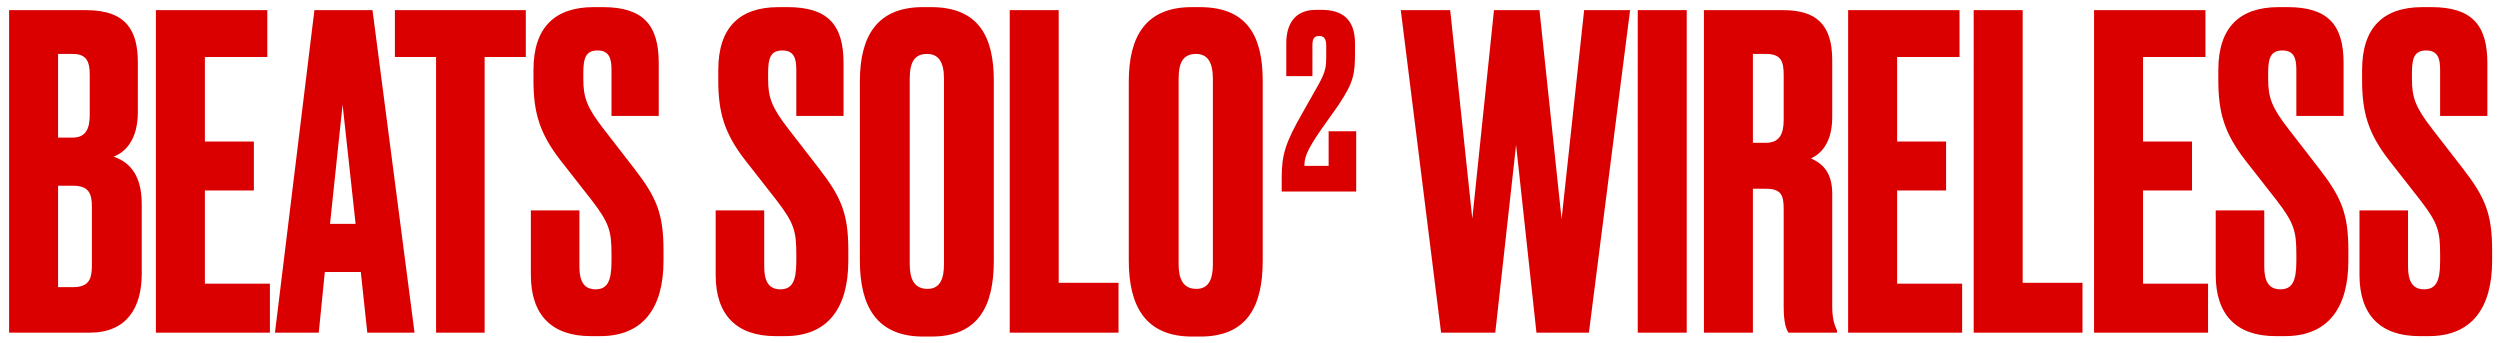 <svg width="248" height="34" viewBox="0 0 248 34" xmlns="http://www.w3.org/2000/svg"><title>BEATS SOLO + WIRELESS + 2</title><path d="M.903 33h7.998c3.655 0 5.16-2.451 5.16-5.848v-6.923c0-3.182-1.505-4.257-2.795-4.687 1.247-.473 2.408-1.763 2.408-4.429V6.211c0-3.096-1.075-5.203-5.117-5.203H.903V33zm6.321-14.577c1.548 0 1.892.731 1.892 2.064v5.848c0 1.419-.344 2.15-1.892 2.15H5.762V18.423h1.462zm0-13.072c1.333 0 1.677.731 1.677 2.021v4.042c0 1.333-.387 2.236-1.677 2.236H5.762V5.351h1.462zm8.242-4.343V33h11.309v-4.859h-6.45v-9.245h4.859v-4.859h-4.859V5.652h6.192V1.008H15.466zM36.436 33h4.687L36.952 1.008H31.19L27.277 33h4.343l.602-6.02h3.569l.645 6.02zm-2.451-22.618l1.29 11.825h-2.537l1.247-11.825zm5.189-9.374v4.644h4.085V33h4.816V5.652h4.085V1.008H39.174zM58.897.707c-3.827 0-5.977 1.978-5.977 6.235v1.032c0 3.182.602 5.246 2.666 7.912l3.096 3.956c1.763 2.279 1.978 3.096 1.978 5.375v.731c0 1.978-.43 2.752-1.591 2.752-1.118 0-1.591-.774-1.591-2.236v-5.59h-4.816v6.407c0 3.956 2.064 6.063 5.934 6.063h.946c4.257 0 6.278-2.795 6.278-7.482V24.83c0-3.612-.688-5.246-2.881-8.084l-3.096-3.999c-1.634-2.107-1.978-3.096-1.978-4.902v-.602c0-1.505.258-2.236 1.419-2.236s1.376.817 1.376 1.892V11.5h4.687V6.254c0-3.784-1.548-5.547-5.547-5.547h-.903zm18.333 0c-3.827 0-5.977 1.978-5.977 6.235v1.032c0 3.182.602 5.246 2.666 7.912l3.096 3.956c1.763 2.279 1.978 3.096 1.978 5.375v.731c0 1.978-.43 2.752-1.591 2.752-1.118 0-1.591-.774-1.591-2.236v-5.59h-4.816v6.407c0 3.956 2.064 6.063 5.934 6.063h.946c4.257 0 6.278-2.795 6.278-7.482V24.83c0-3.612-.688-5.246-2.881-8.084l-3.096-3.999c-1.634-2.107-1.978-3.096-1.978-4.902v-.602c0-1.505.258-2.236 1.419-2.236s1.376.817 1.376 1.892V11.5h4.687V6.254c0-3.784-1.548-5.547-5.547-5.547h-.903zm21.357 7.31c0-4.386-1.505-7.31-6.235-7.31h-.817C86.977.707 85.3 3.631 85.3 8.06v17.802c0 4.472 1.634 7.525 6.278 7.525h.817c4.687 0 6.192-3.053 6.192-7.525V8.017zm-4.945 18.189c0 1.376-.344 2.451-1.634 2.451-1.376 0-1.763-1.075-1.763-2.451V7.802c0-1.634.473-2.451 1.72-2.451 1.118 0 1.677.774 1.677 2.451v18.404zm6.522-25.198V33h10.793v-4.945h-5.934V1.008h-4.859zm25.098 7.009c0-4.386-1.505-7.31-6.235-7.31h-.817c-4.558 0-6.235 2.924-6.235 7.353v17.802c0 4.472 1.634 7.525 6.278 7.525h.817c4.687 0 6.192-3.053 6.192-7.525V8.017zm-4.945 18.189c0 1.376-.344 2.451-1.634 2.451-1.376 0-1.763-1.075-1.763-2.451V7.802c0-1.634.473-2.451 1.72-2.451 1.118 0 1.677.774 1.677 2.451v18.404zm27.885-25.198l-2.15 20.683-2.193-20.683h-4.902L142.956 33h5.375l2.064-18.619L152.416 33h5.203l4.085-31.992h-4.558l-2.236 20.726-2.193-20.726h-4.515zm19.121 0h-4.859V33h4.859V1.008zm6.565 4.343h1.29c1.462 0 1.763.688 1.763 2.064v4.472c0 1.419-.43 2.279-1.763 2.279h-1.29V5.351zm0 13.373h1.247c1.548 0 1.806.602 1.806 2.021v9.632c0 1.72.258 2.279.473 2.623h4.816v-.215c-.215-.473-.473-1.075-.473-2.365V19.197c0-2.15-1.032-3.01-2.107-3.483.86-.387 2.107-1.419 2.107-4.085V5.953c0-3.569-1.634-4.945-4.859-4.945h-7.869V33h4.859V18.724zm9.446-17.716V33h11.309v-4.859h-6.45v-9.245h4.859v-4.859h-4.859V5.652h6.192V1.008h-11.051zm12.456 0V33h10.793v-4.945h-5.934V1.008h-4.859zm11.94 0V33h11.309v-4.859h-6.45v-9.245h4.859v-4.859h-4.859V5.652h6.192V1.008H207.73zm18.304-.301c-3.827 0-5.977 1.978-5.977 6.235v1.032c0 3.182.602 5.246 2.666 7.912l3.096 3.956c1.763 2.279 1.978 3.096 1.978 5.375v.731c0 1.978-.43 2.752-1.591 2.752-1.118 0-1.591-.774-1.591-2.236v-5.59h-4.816v6.407c0 3.956 2.064 6.063 5.934 6.063h.946c4.257 0 6.278-2.795 6.278-7.482V24.83c0-3.612-.688-5.246-2.881-8.084l-3.096-3.999c-1.634-2.107-1.978-3.096-1.978-4.902v-.602c0-1.505.258-2.236 1.419-2.236s1.376.817 1.376 1.892V11.5h4.687V6.254c0-3.784-1.548-5.547-5.547-5.547h-.903zm14.262 0c-3.827 0-5.977 1.978-5.977 6.235v1.032c0 3.182.602 5.246 2.666 7.912l3.096 3.956c1.763 2.279 1.978 3.096 1.978 5.375v.731c0 1.978-.43 2.752-1.591 2.752-1.118 0-1.591-.774-1.591-2.236v-5.59h-4.816v6.407c0 3.956 2.064 6.063 5.934 6.063h.946c4.257 0 6.278-2.795 6.278-7.482V24.83c0-3.612-.688-5.246-2.881-8.084l-3.096-3.999c-1.634-2.107-1.978-3.096-1.978-4.902v-.602c0-1.505.258-2.236 1.419-2.236s1.376.817 1.376 1.892V11.5h4.687V6.254c0-3.784-1.548-5.547-5.547-5.547h-.903zM130.864 3.568c.456 0 .696.264.696.936v1.152c0 .864-.024 1.416-.768 2.736l-1.56 2.76c-1.728 3.024-2.088 4.176-2.088 6.504V19h7.392v-5.976H131.8v3.432h-2.4c0-.72.096-1.368 1.704-3.672.528-.768 1.248-1.728 1.728-2.448 1.488-2.232 1.584-3.072 1.584-5.16v-.888c0-2.4-1.296-3.312-3.312-3.312h-.552c-2.256 0-2.952 1.608-2.952 3.312v3.264h2.592V4.504c0-.672.168-.936.672-.936z" fill="#DB0000" fill-rule="evenodd"/></svg>